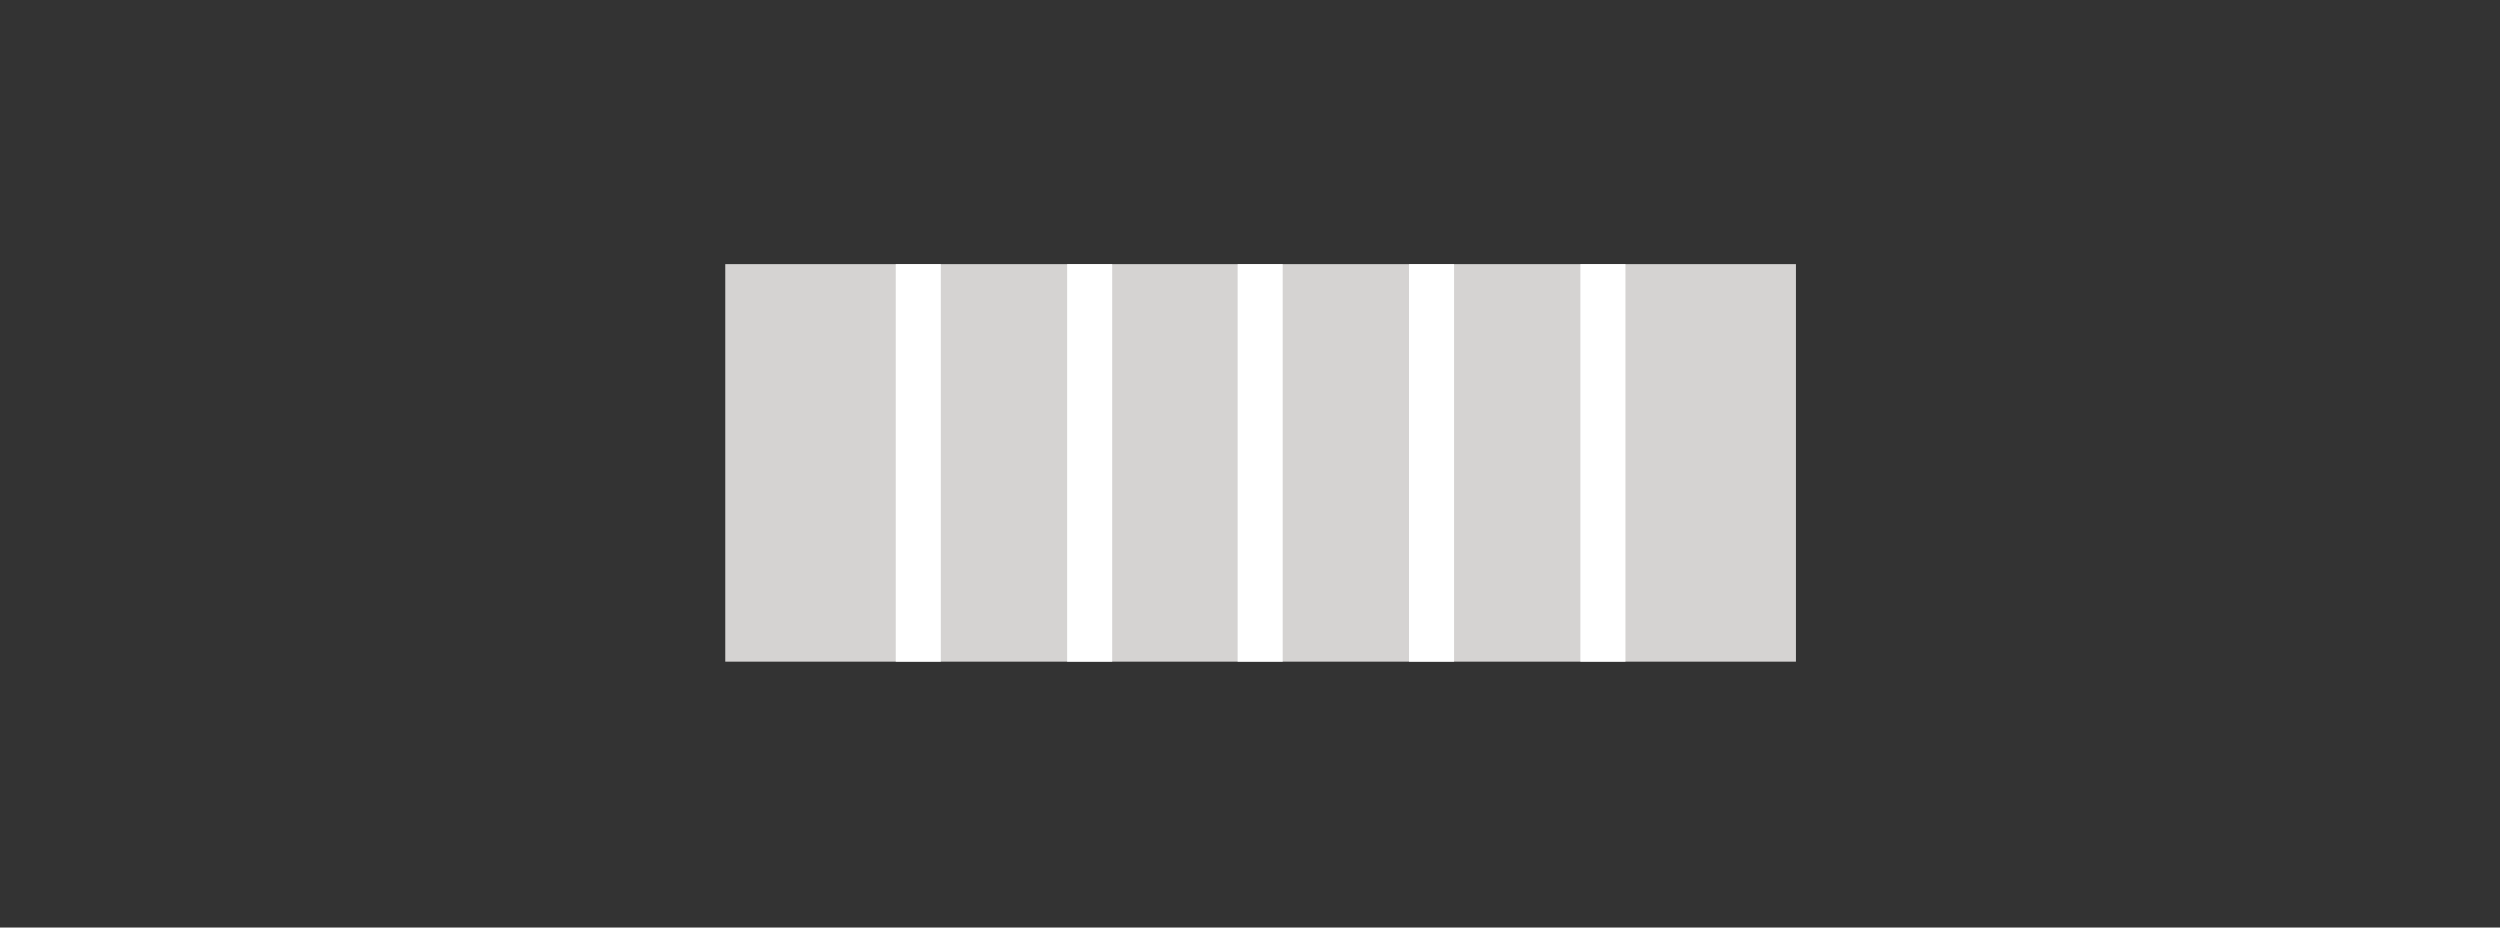 <?xml version="1.0" encoding="UTF-8"?>
<svg xmlns="http://www.w3.org/2000/svg" version="1.1" viewBox="0 0 283 105">
  <rect x="0" y="0" width="283" height="105" fill="#333333" stroke="none"/>
  <defs>
    <style>
      .cls-1 {
        fill: #fff;
      }

      .cls-2 {
        fill: none;
      }

      .cls-3 {
        fill: #d5d3d2;
      }
    </style>
  </defs>
  <g>
    <g id="Layer_1">
      <rect class="cls-3" x="82.1" y="29.9" width="121.2" height="45"/>
      <rect class="cls-1" x="140.1" y="29.9" width="5.1" height="45"/>
      <rect class="cls-1" x="120.8" y="29.9" width="5.1" height="45"/>
      <rect class="cls-1" x="178.9" y="29.9" width="5.1" height="45"/>
      <rect class="cls-1" x="159.5" y="29.9" width="5.1" height="45"/>
      <rect class="cls-1" x="101.4" y="29.9" width="5.1" height="45"/>
      <rect class="cls-2" x=".9" y="2" width="281" height="103"/>
    </g>
  </g>
</svg>
